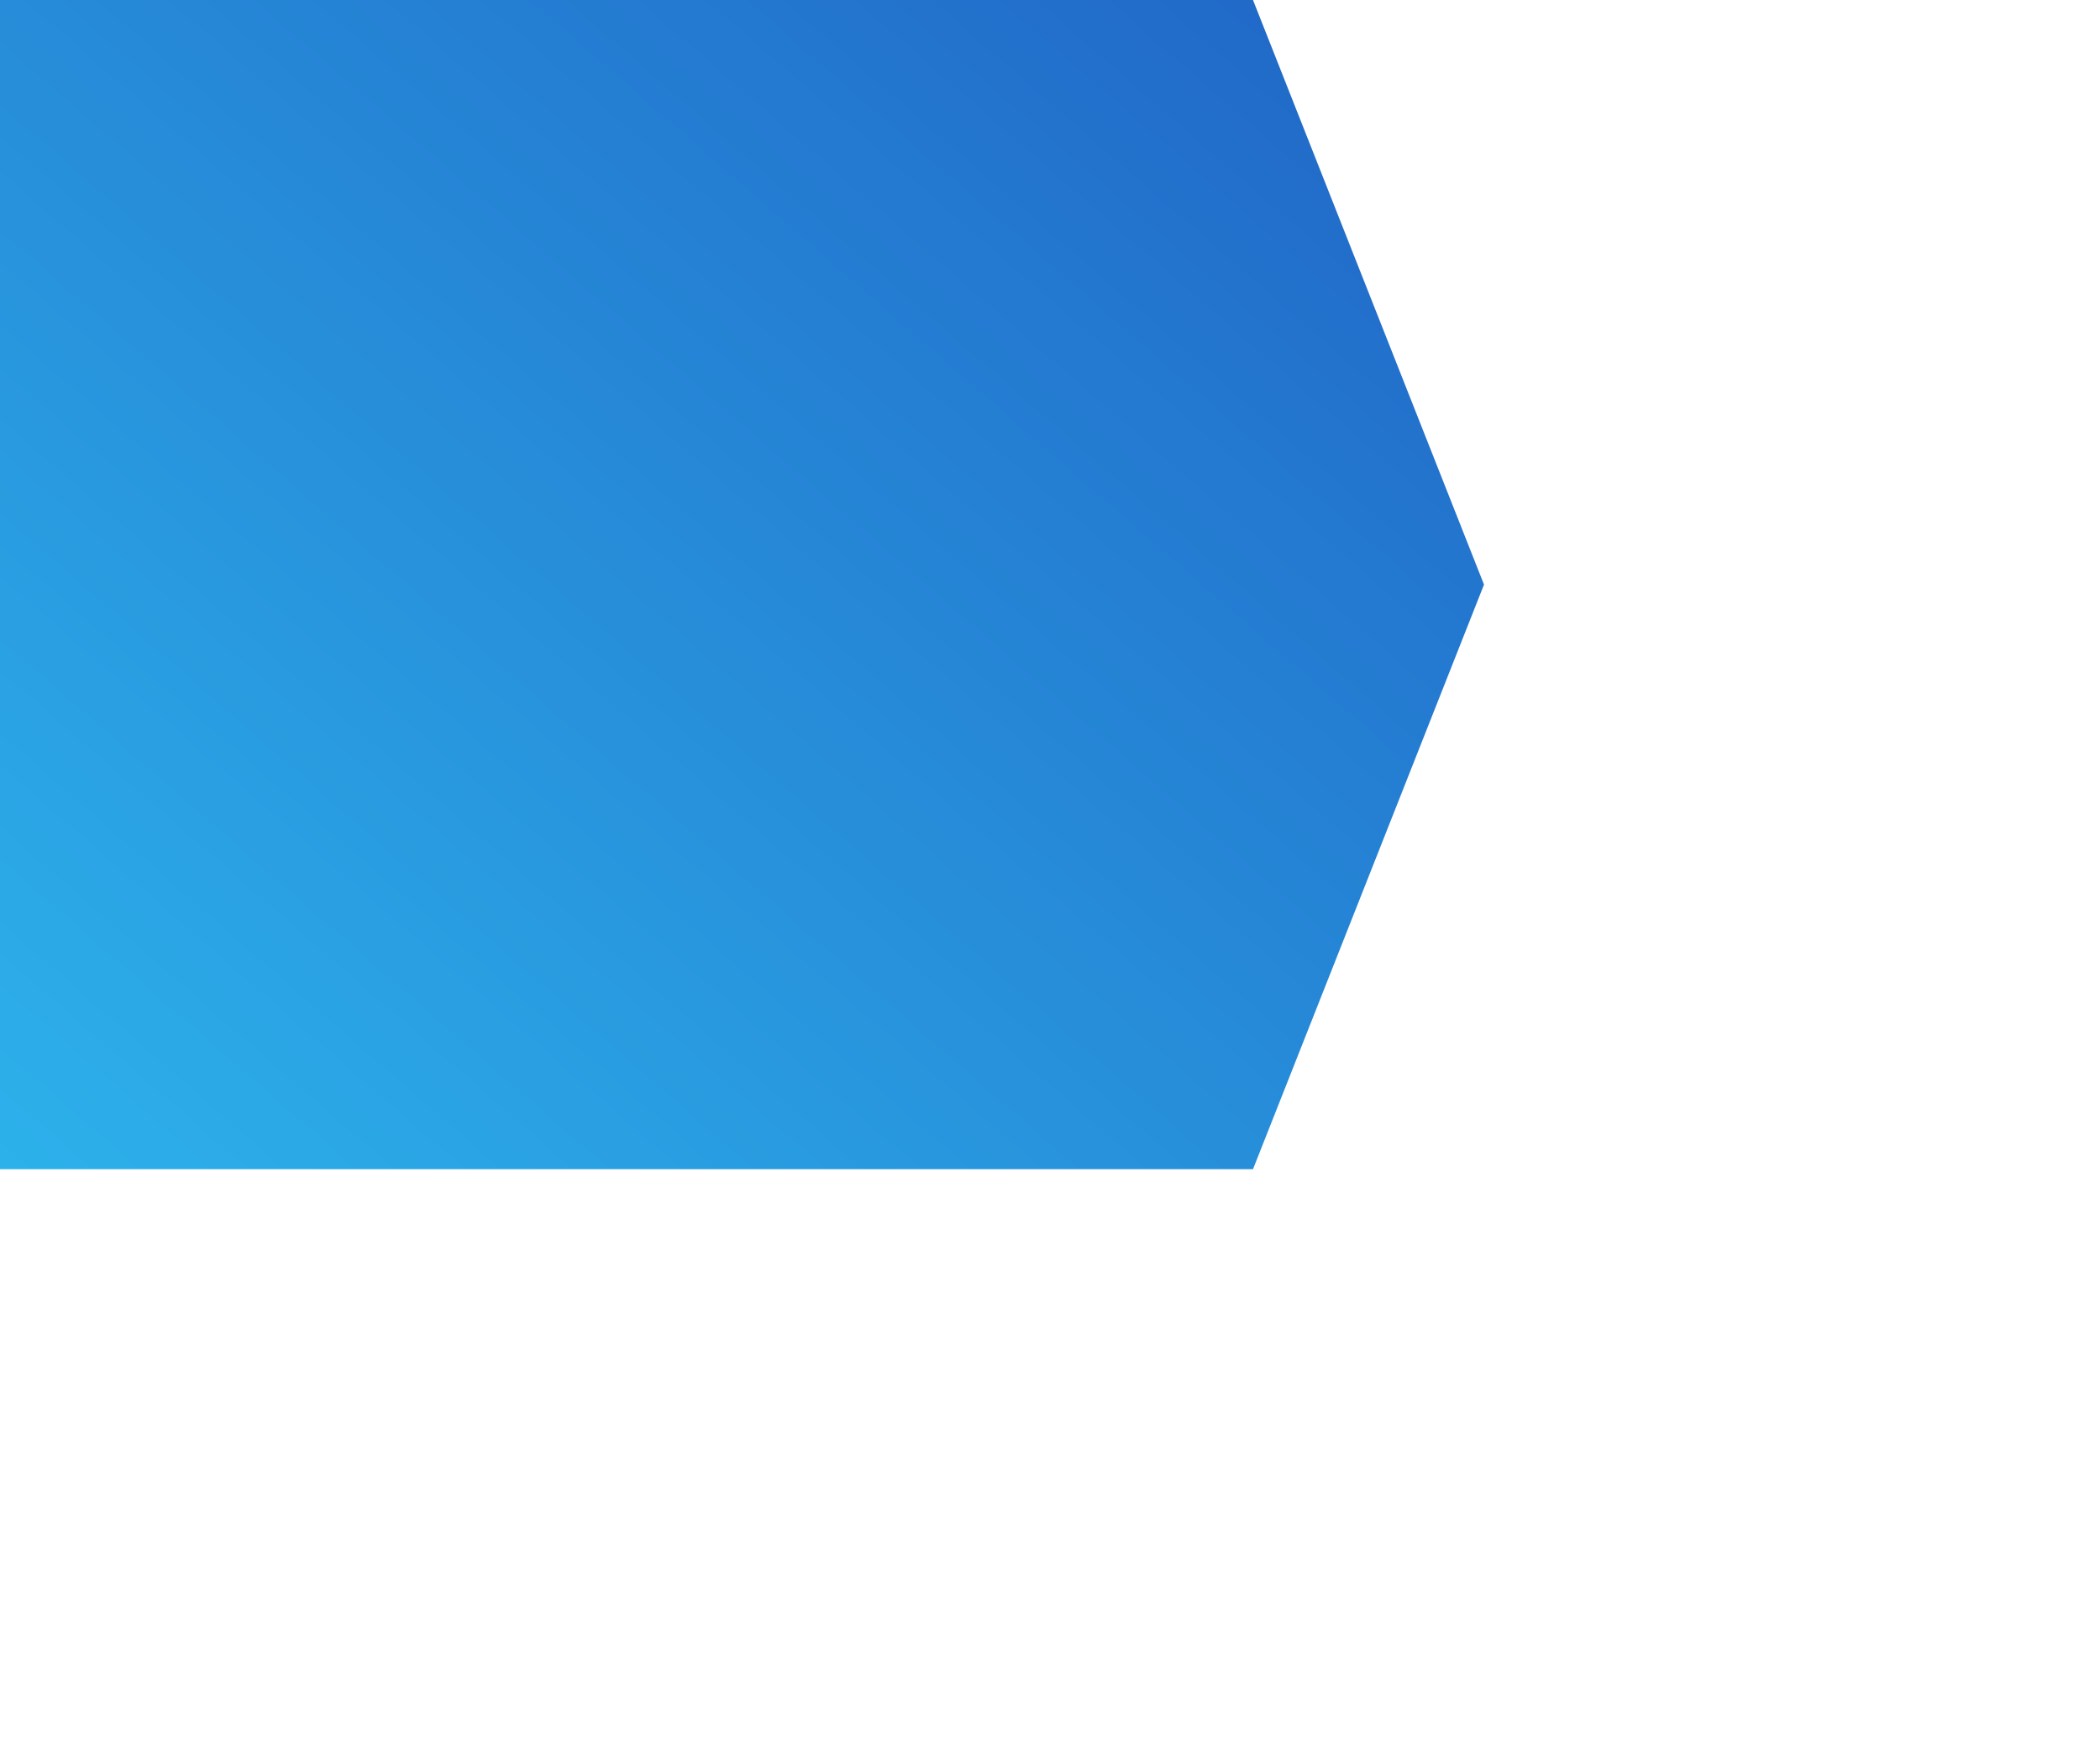 <svg width="300" height="250" viewBox="0 0 300 250" fill="none" xmlns="http://www.w3.org/2000/svg">
<g style="mix-blend-mode:multiply">
<path fill-rule="evenodd" clip-rule="evenodd" d="M179 0H0V167H179L212 83.5L179 0Z" fill="url(#paint0_linear_155_14226)"/>
</g>
<defs>
<linearGradient id="paint0_linear_155_14226" x1="-8" y1="171.886" x2="158.748" y2="-19.793" gradientUnits="userSpaceOnUse">
<stop stop-color="#2DB4EC"/>
<stop offset="1" stop-color="#2169C8"/>
</linearGradient>
</defs>
</svg>
